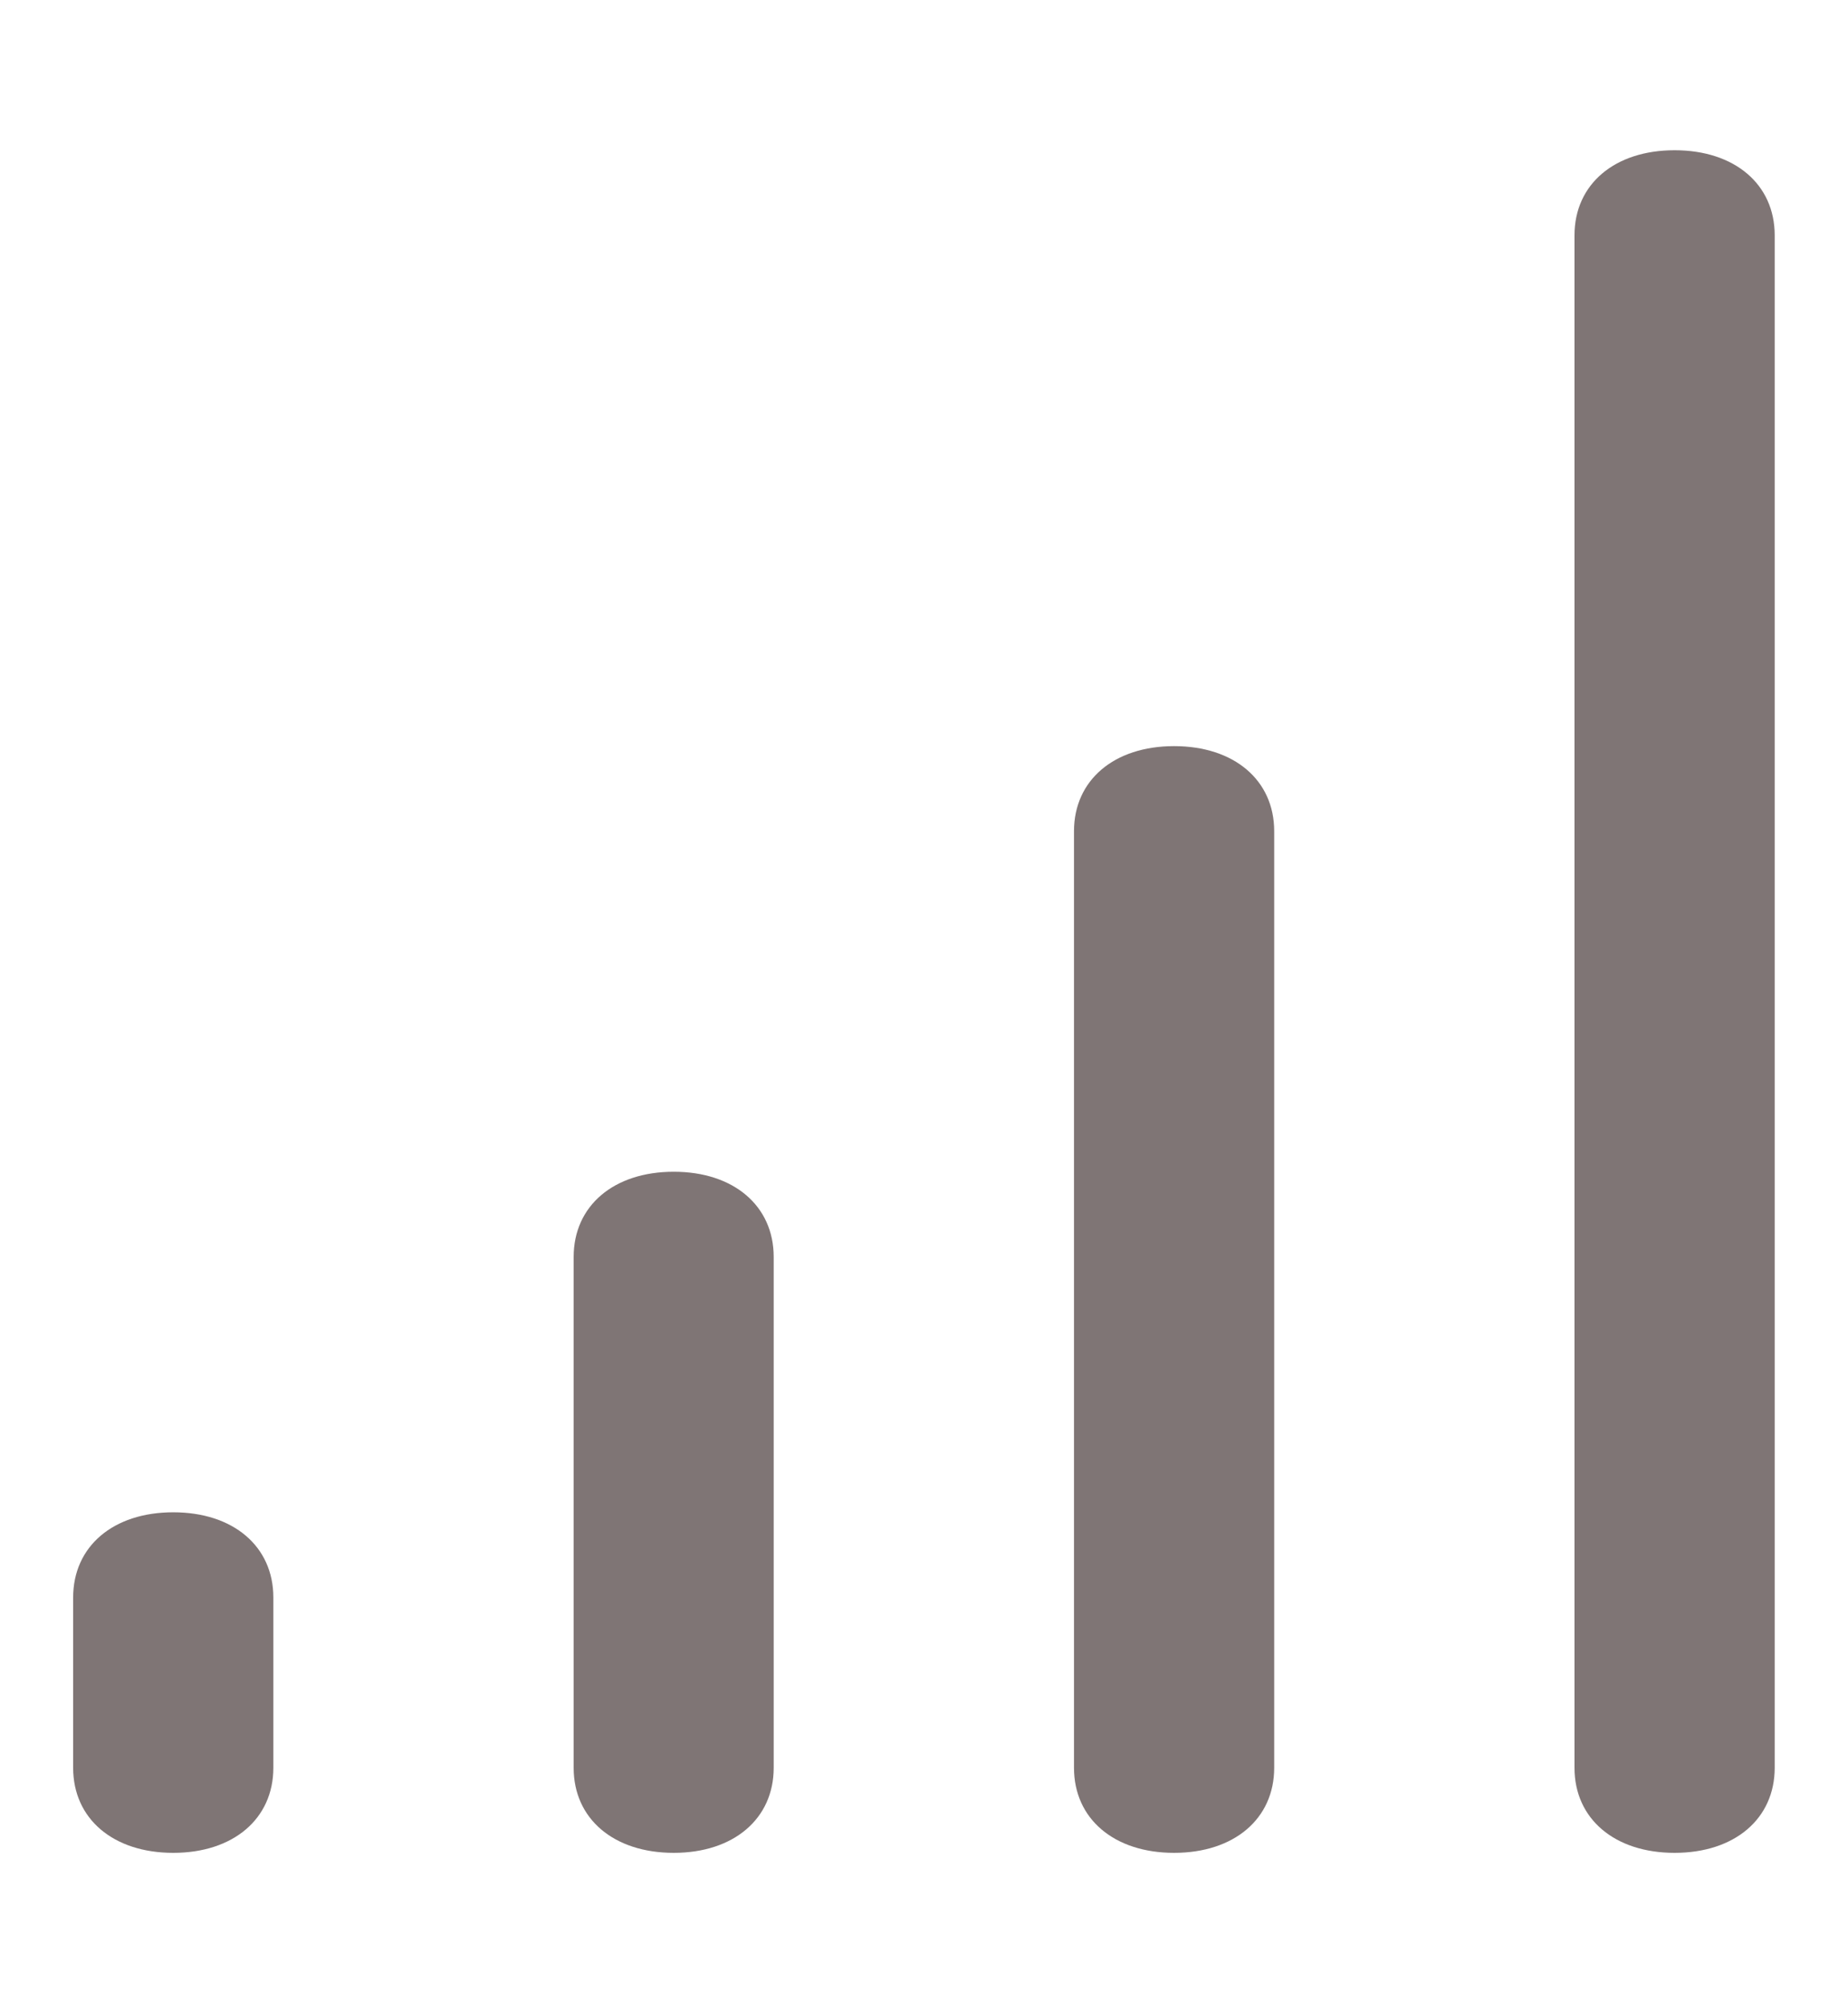 <svg width="12" height="13" viewBox="0 0 12 13" fill="none" xmlns="http://www.w3.org/2000/svg">
<path d="M1.125 9.814C0.735 9.814 0.475 10.035 0.475 10.367V11.472C0.475 11.803 0.735 12.024 1.125 12.024C1.515 12.024 1.775 11.803 1.775 11.472V10.367C1.775 10.035 1.515 9.814 1.125 9.814ZM4.375 7.604C3.985 7.604 3.725 7.825 3.725 8.157V11.472C3.725 11.803 3.985 12.024 4.375 12.024C4.764 12.024 5.024 11.803 5.024 11.472V8.157C5.024 7.825 4.764 7.604 4.375 7.604ZM10.874 0.975C10.484 0.975 10.224 1.196 10.224 1.527V11.472C10.224 11.803 10.484 12.024 10.874 12.024C11.264 12.024 11.524 11.803 11.524 11.472V1.527C11.524 1.196 11.264 0.975 10.874 0.975ZM7.624 4.842C7.234 4.842 6.974 5.063 6.974 5.394V11.472C6.974 11.803 7.234 12.024 7.624 12.024C8.014 12.024 8.274 11.803 8.274 11.472V5.394C8.274 5.063 8.014 4.842 7.624 4.842Z" fill="#7F7575"/>
</svg>

